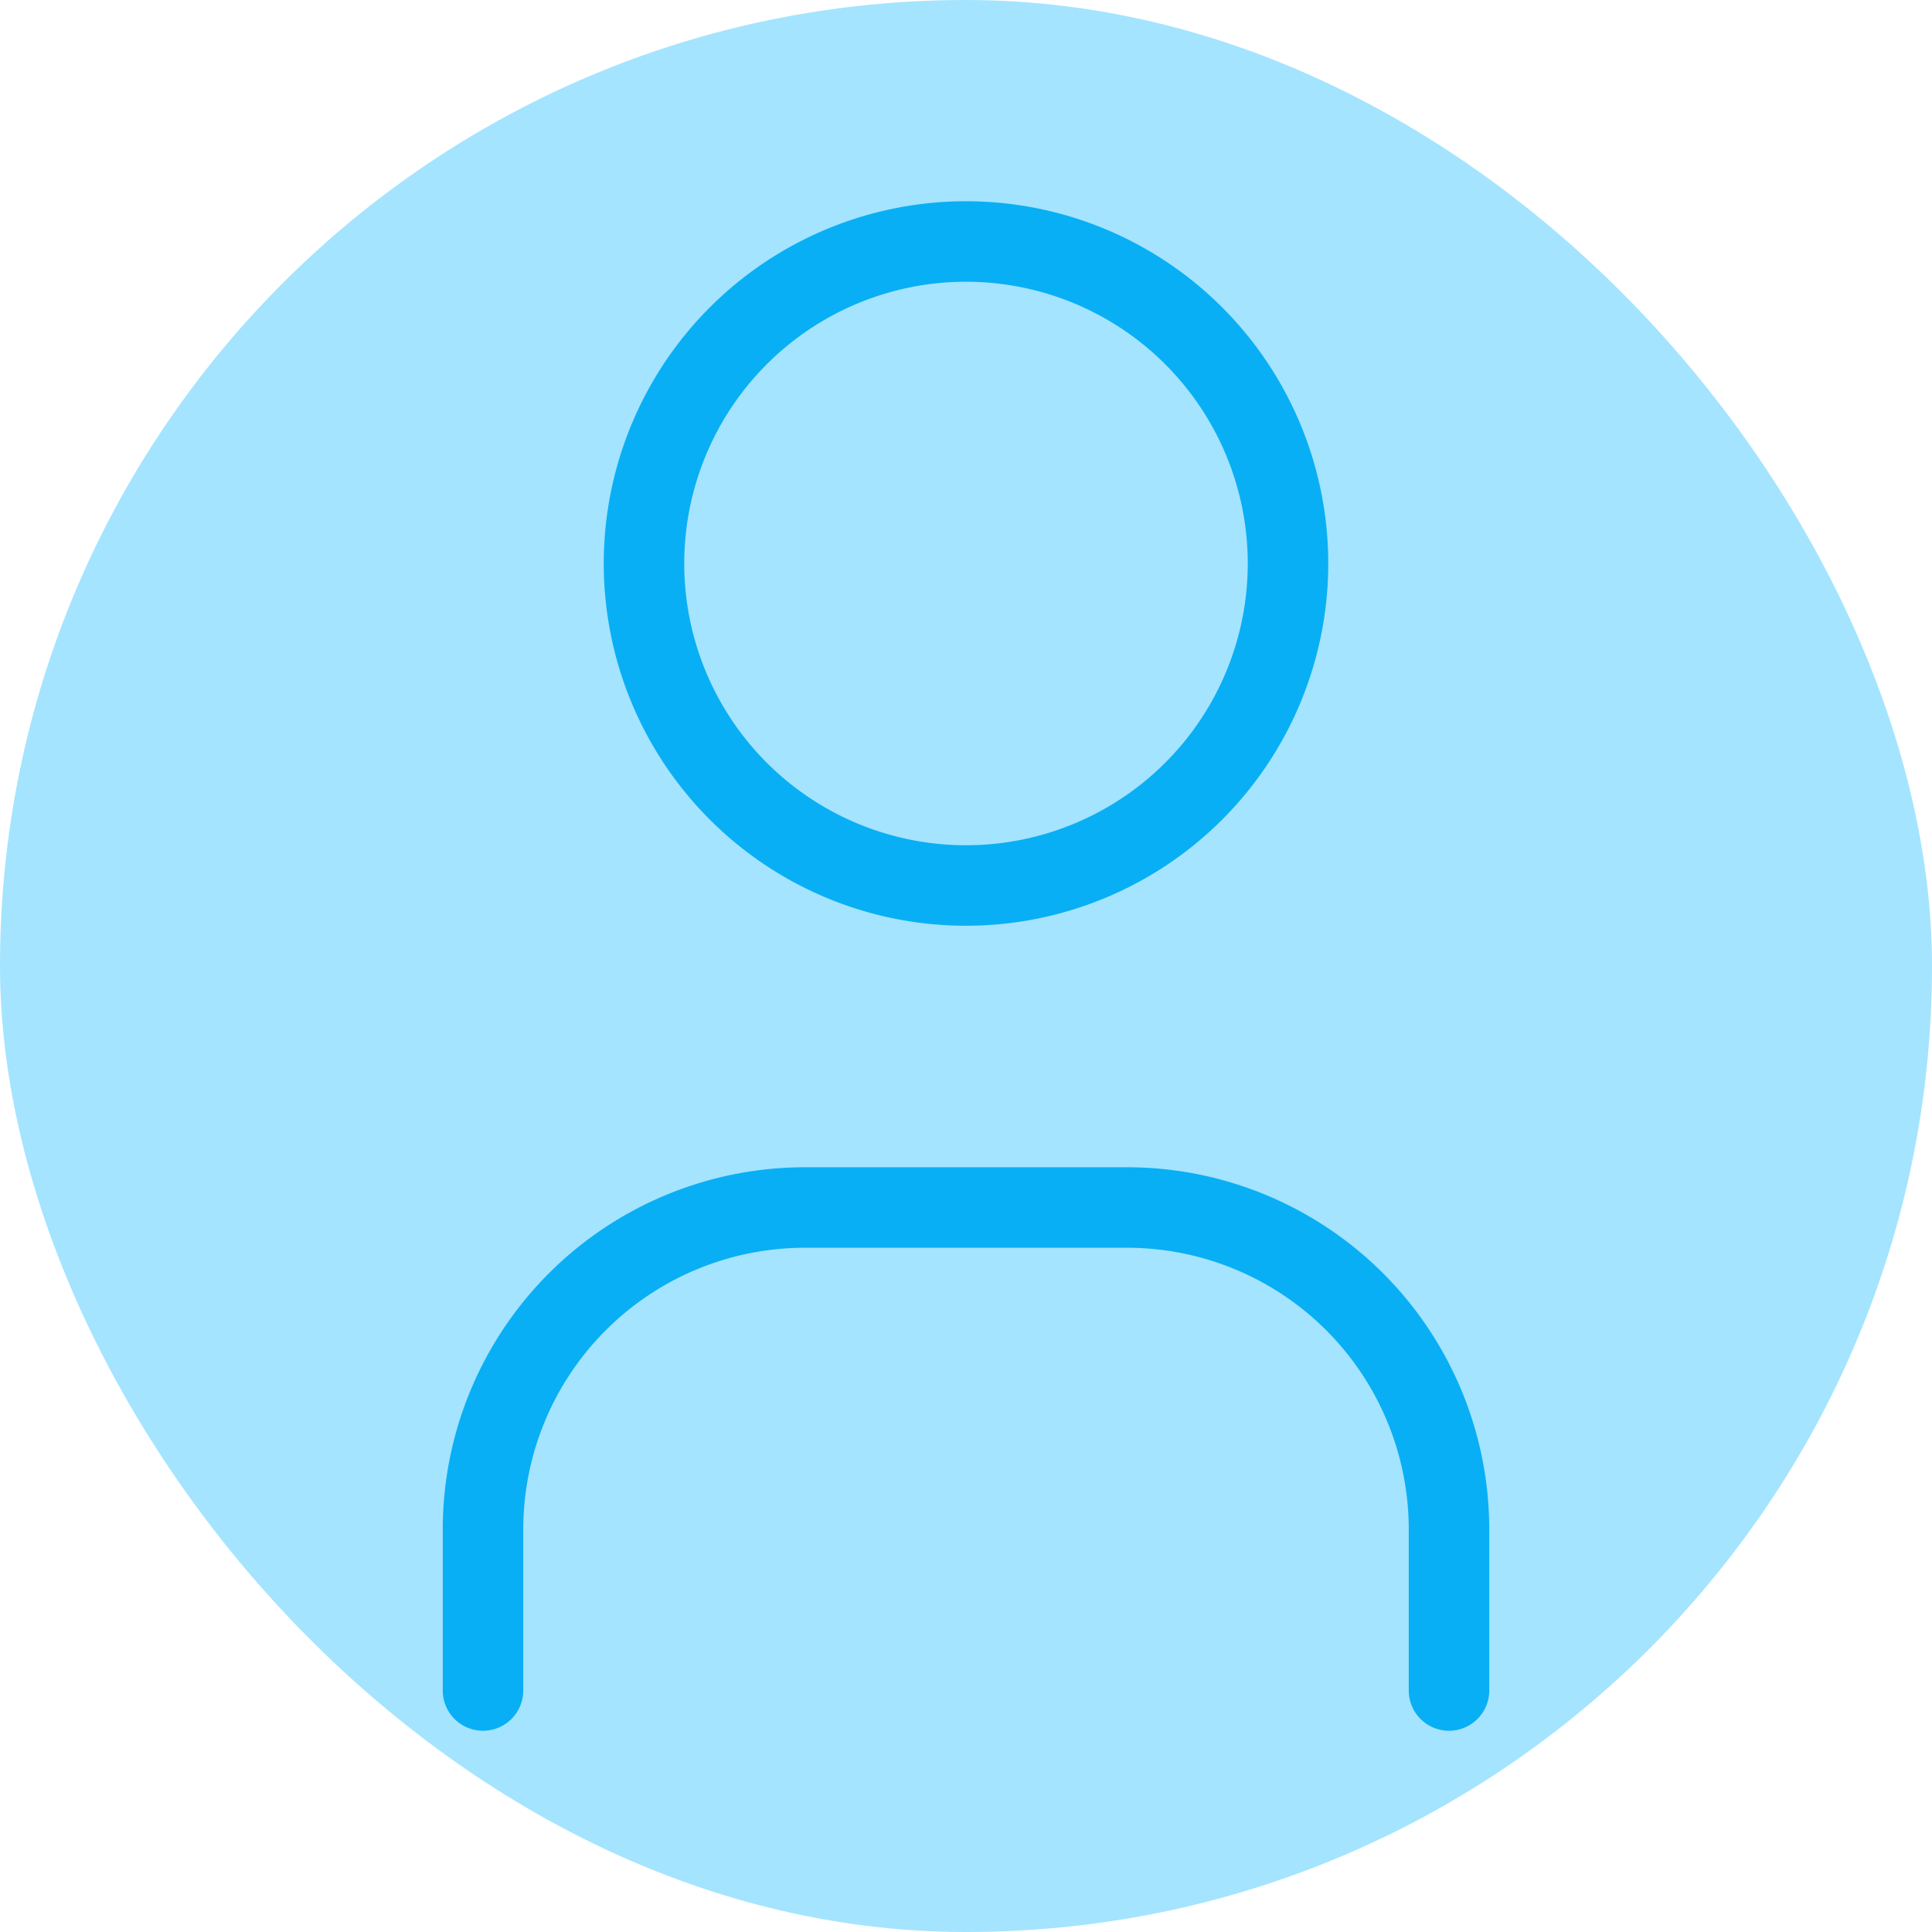 <svg width="48" height="48" fill="none" xmlns="http://www.w3.org/2000/svg"><g clip-path="url(#clip0_2054_7070)"><rect width="48" height="48" rx="24" fill="#A4E4FF"/><path d="M24 22a8 8 0 100-16 8 8 0 000 16zM12 42v-4a8 8 0 018-8h8a8 8 0 018 8v4" stroke="#09AFF4" stroke-width="2" stroke-linecap="round" stroke-linejoin="round"/></g><defs><clipPath id="clip0_2054_7070"><rect width="48" height="48" rx="24" fill="#fff"/></clipPath></defs></svg>